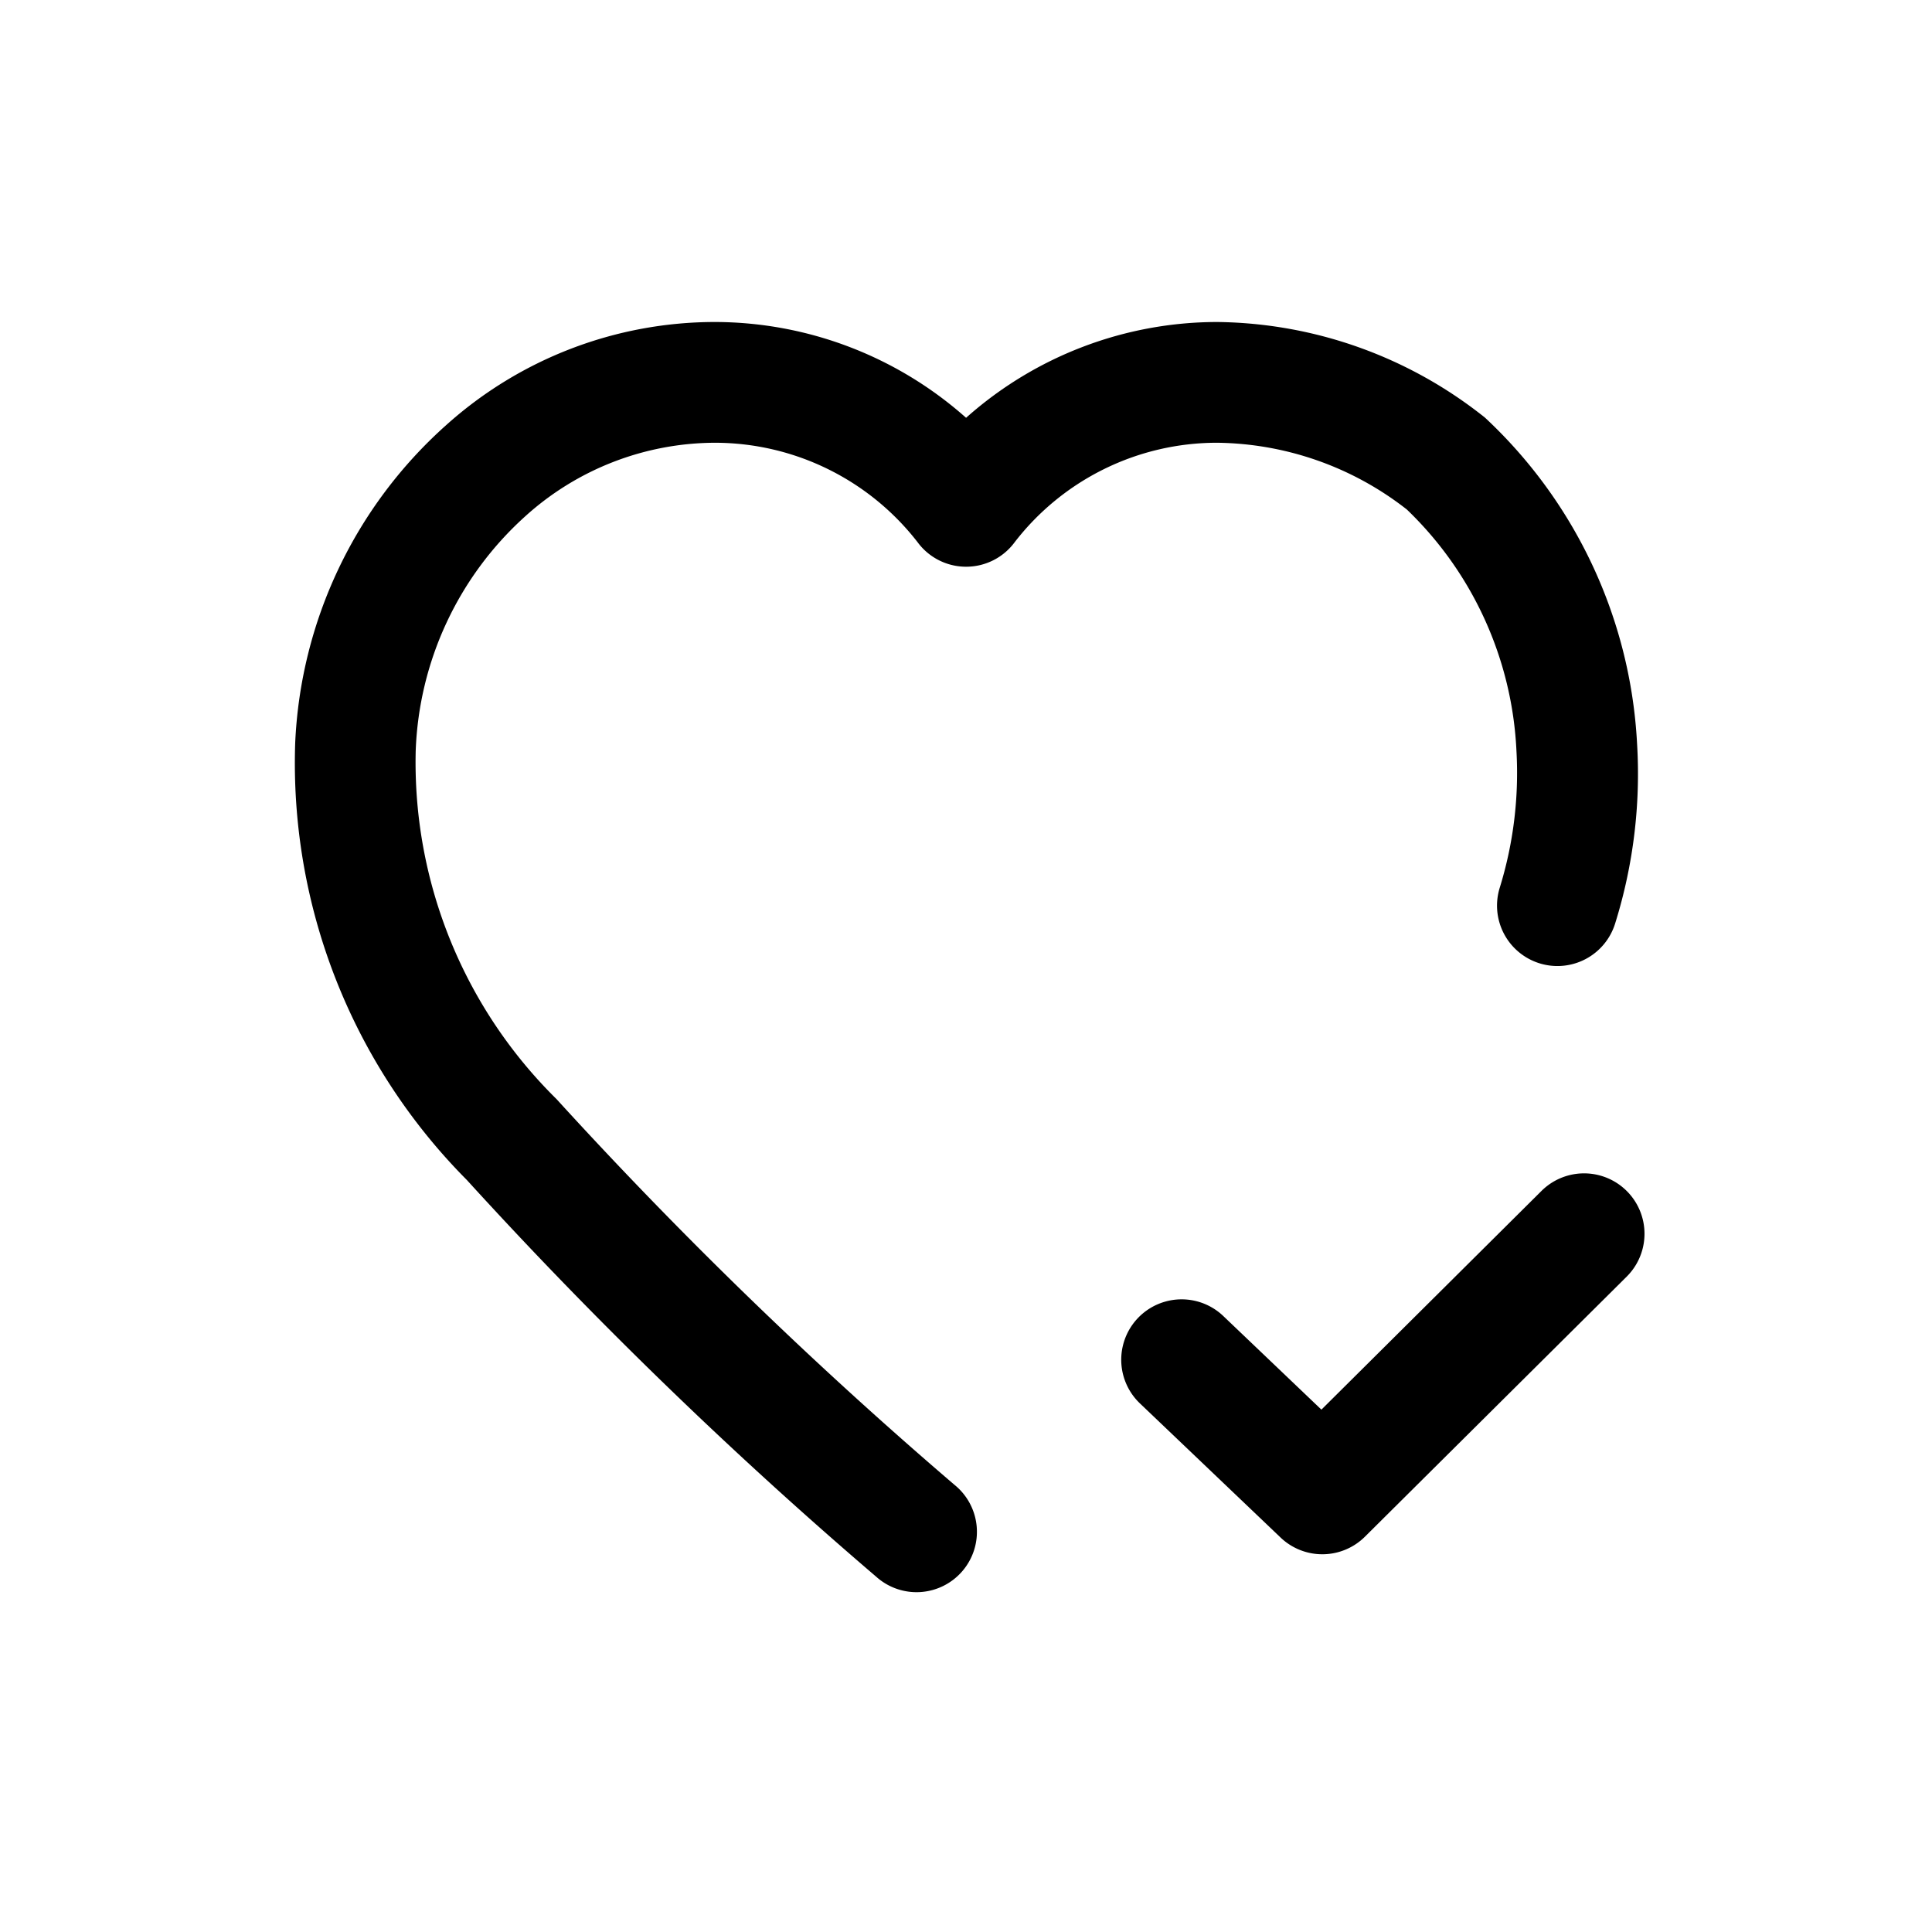 <svg id="icons" xmlns="http://www.w3.org/2000/svg" viewBox="0 0 24 24"><title>02-05-favourite-check-m</title><rect id="canvas" width="24" height="24" style="fill:none"/><path d="M19.149,14.794l-2.734,2.717L15.196,16.348a.75.75,0,1,0-1.035,1.086l1.748,1.667a.751.751,0,0,0,1.046-.011l3.252-3.231A.75.75,0,0,0,19.149,14.794Z"/><path d="M17.476,6.329a4.443,4.443,0,0,1,1.362,3.001,4.827,4.827,0,0,1-.209,1.702.75.75,0,0,0,1.436.436,6.234,6.234,0,0,0,.271-2.235A5.962,5.962,0,0,0,18.447,5.188,5.424,5.424,0,0,0,15.119,4,4.697,4.697,0,0,0,12.001,5.19,4.707,4.707,0,0,0,8.882,4,4.999,4.999,0,0,0,5.538,5.285,5.623,5.623,0,0,0,3.667,9.229a7.349,7.349,0,0,0,2.132,5.429,56.864,56.864,0,0,0,5.086,4.929.75.75,0,1,0,.973-1.141,55.584,55.584,0,0,1-4.945-4.793,5.873,5.873,0,0,1-1.749-4.325A4.12,4.12,0,0,1,6.52,6.418,3.528,3.528,0,0,1,8.882,5.5a3.189,3.189,0,0,1,2.517,1.236.748.748,0,0,0,.603.304H12.002a.749.749,0,0,0,.603-.305A3.176,3.176,0,0,1,15.119,5.5,3.894,3.894,0,0,1,17.476,6.329Z"/></svg>